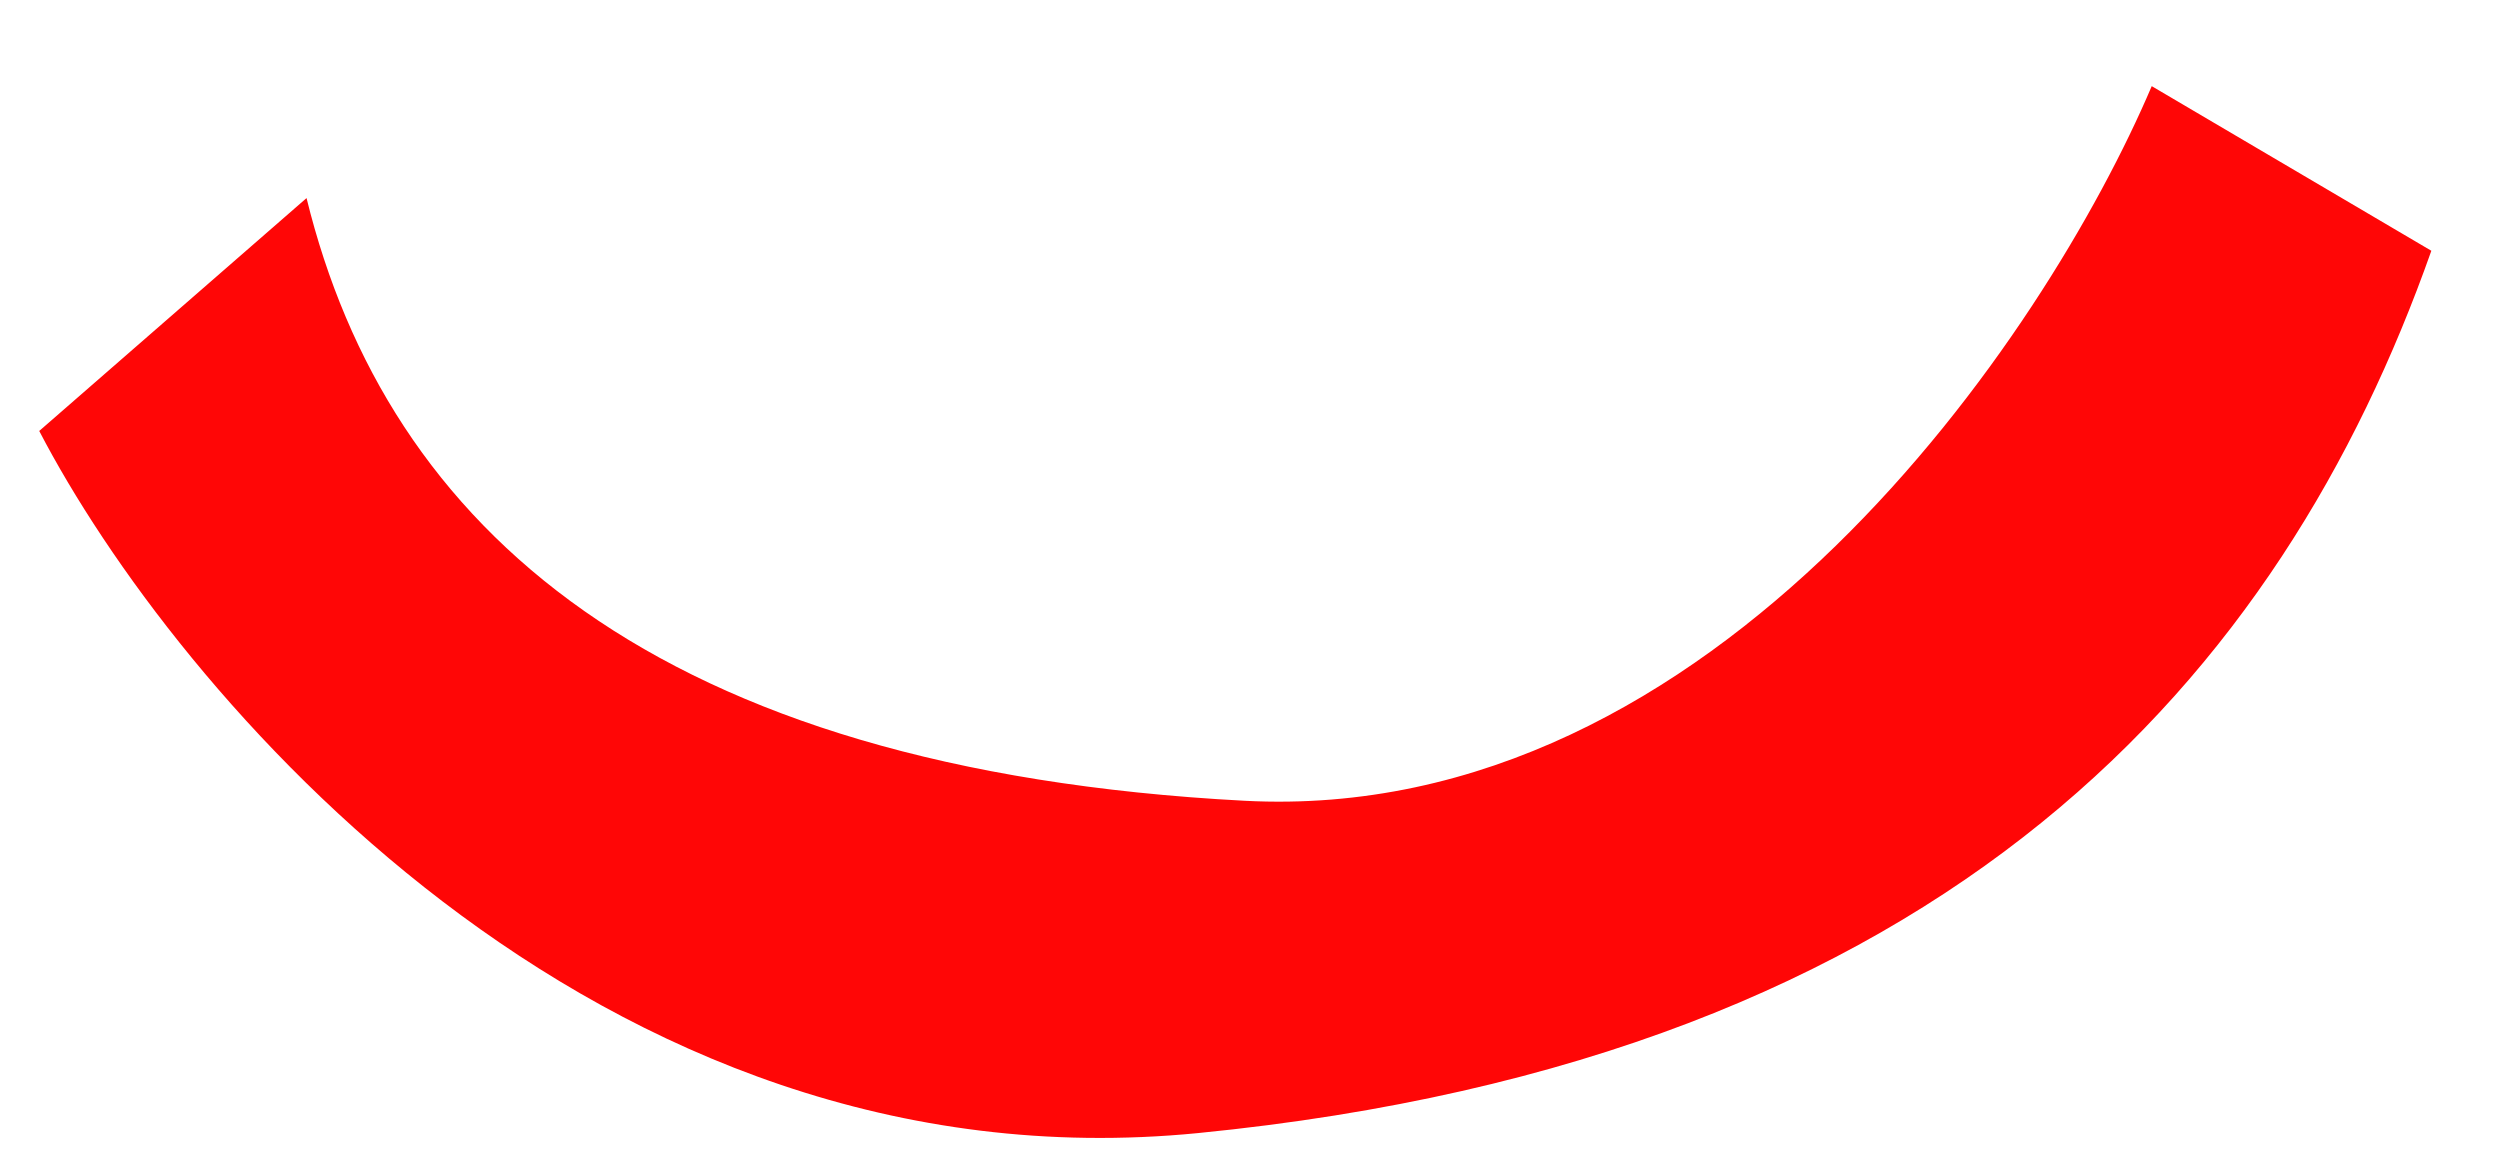 <svg width="13" height="6" viewBox="0 0 13 6" fill="none" xmlns="http://www.w3.org/2000/svg">
<path d="M0.204 2.241L1.594 1.03C2.014 2.742 3.403 4.002 6.472 4.164C8.927 4.293 10.639 1.741 11.189 0.448L12.643 1.304C11.867 3.501 10.155 5.504 6.23 5.892C3.089 6.202 0.904 3.587 0.204 2.241Z" fill="#FF0606"/>
</svg>

